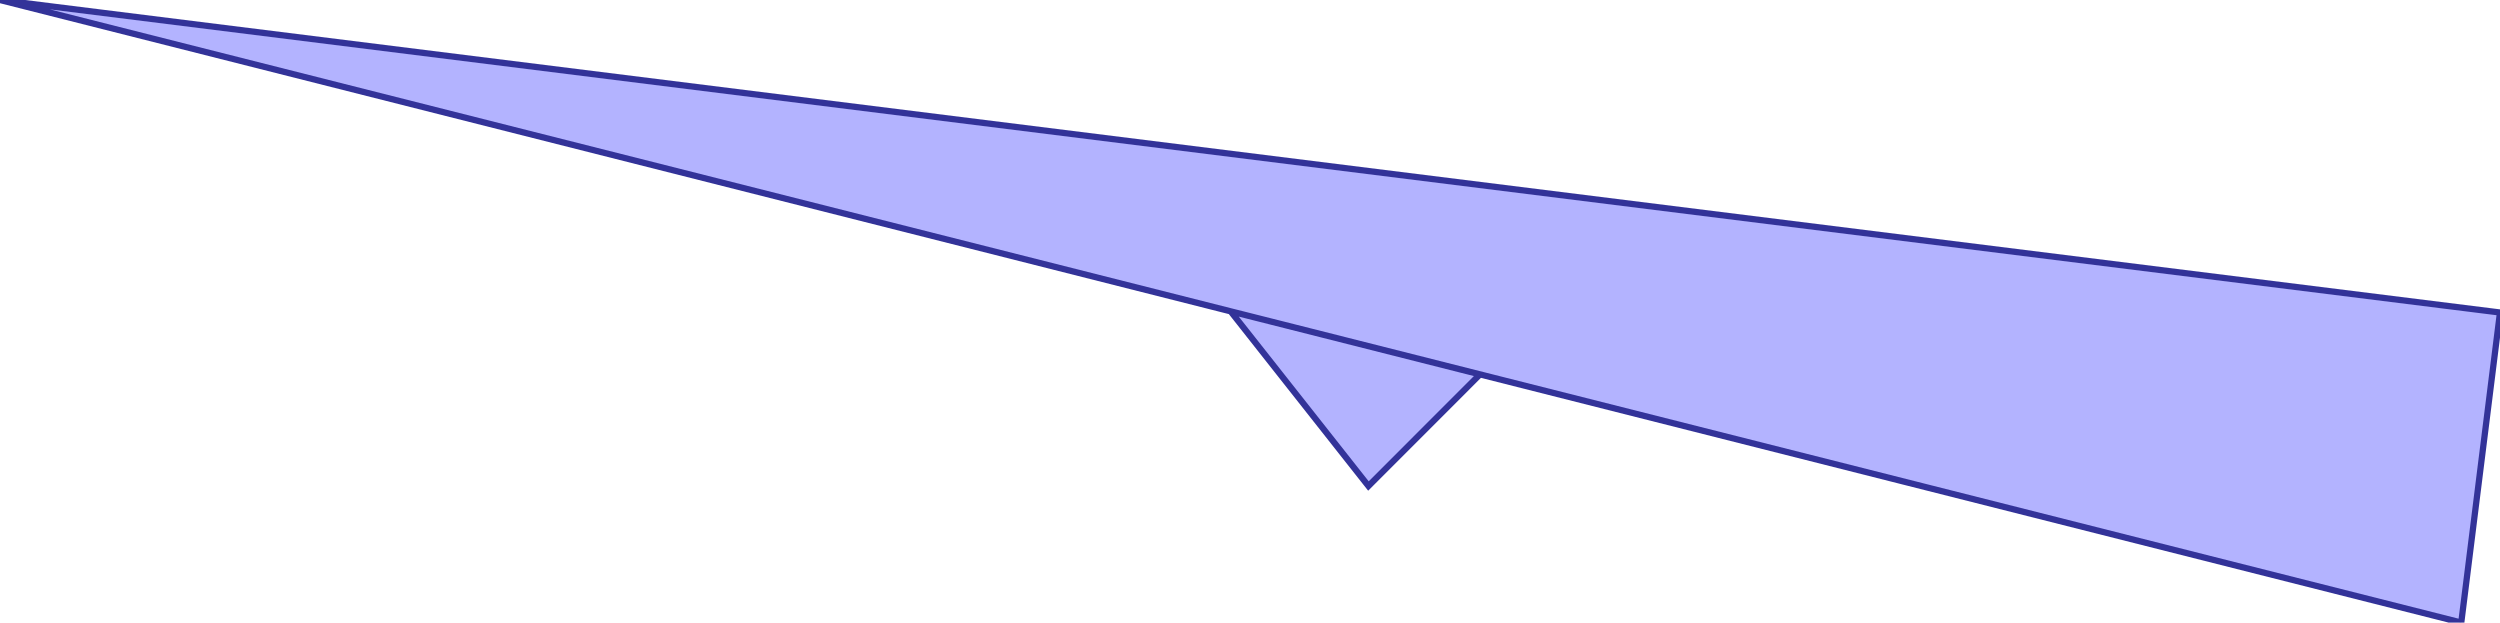<?xml version="1.0" standalone="no"?>
<!DOCTYPE svg PUBLIC "-//W3C//DTD SVG 1.1//EN"
"http://www.w3.org/Graphics/SVG/1.1/DTD/svg11.dtd">
<svg  version="1.1" xmlns="http://www.w3.org/2000/svg" xmlns:xlink="http://www.w3.org/1999/xlink" viewBox="0 0 32 7.969">
<g title="A + B (CGAL EPECK)" fill-rule="evenodd">
<path d="M 31.504,7.969 L 16.279,4.118 L 18.944,4.792 L 17.516,6.221 L 15.752,3.985 L -0,-0 L 32,4 L 31.504,7.969 M 16.279,4.118 L 15.752,3.985 L 15.752,3.985 L 16.279,4.118 z" style="fill-opacity:0.3;fill:rgb(0,0,255);stroke:rgb(51,51,153);stroke-width:0.08" />
</g></svg>